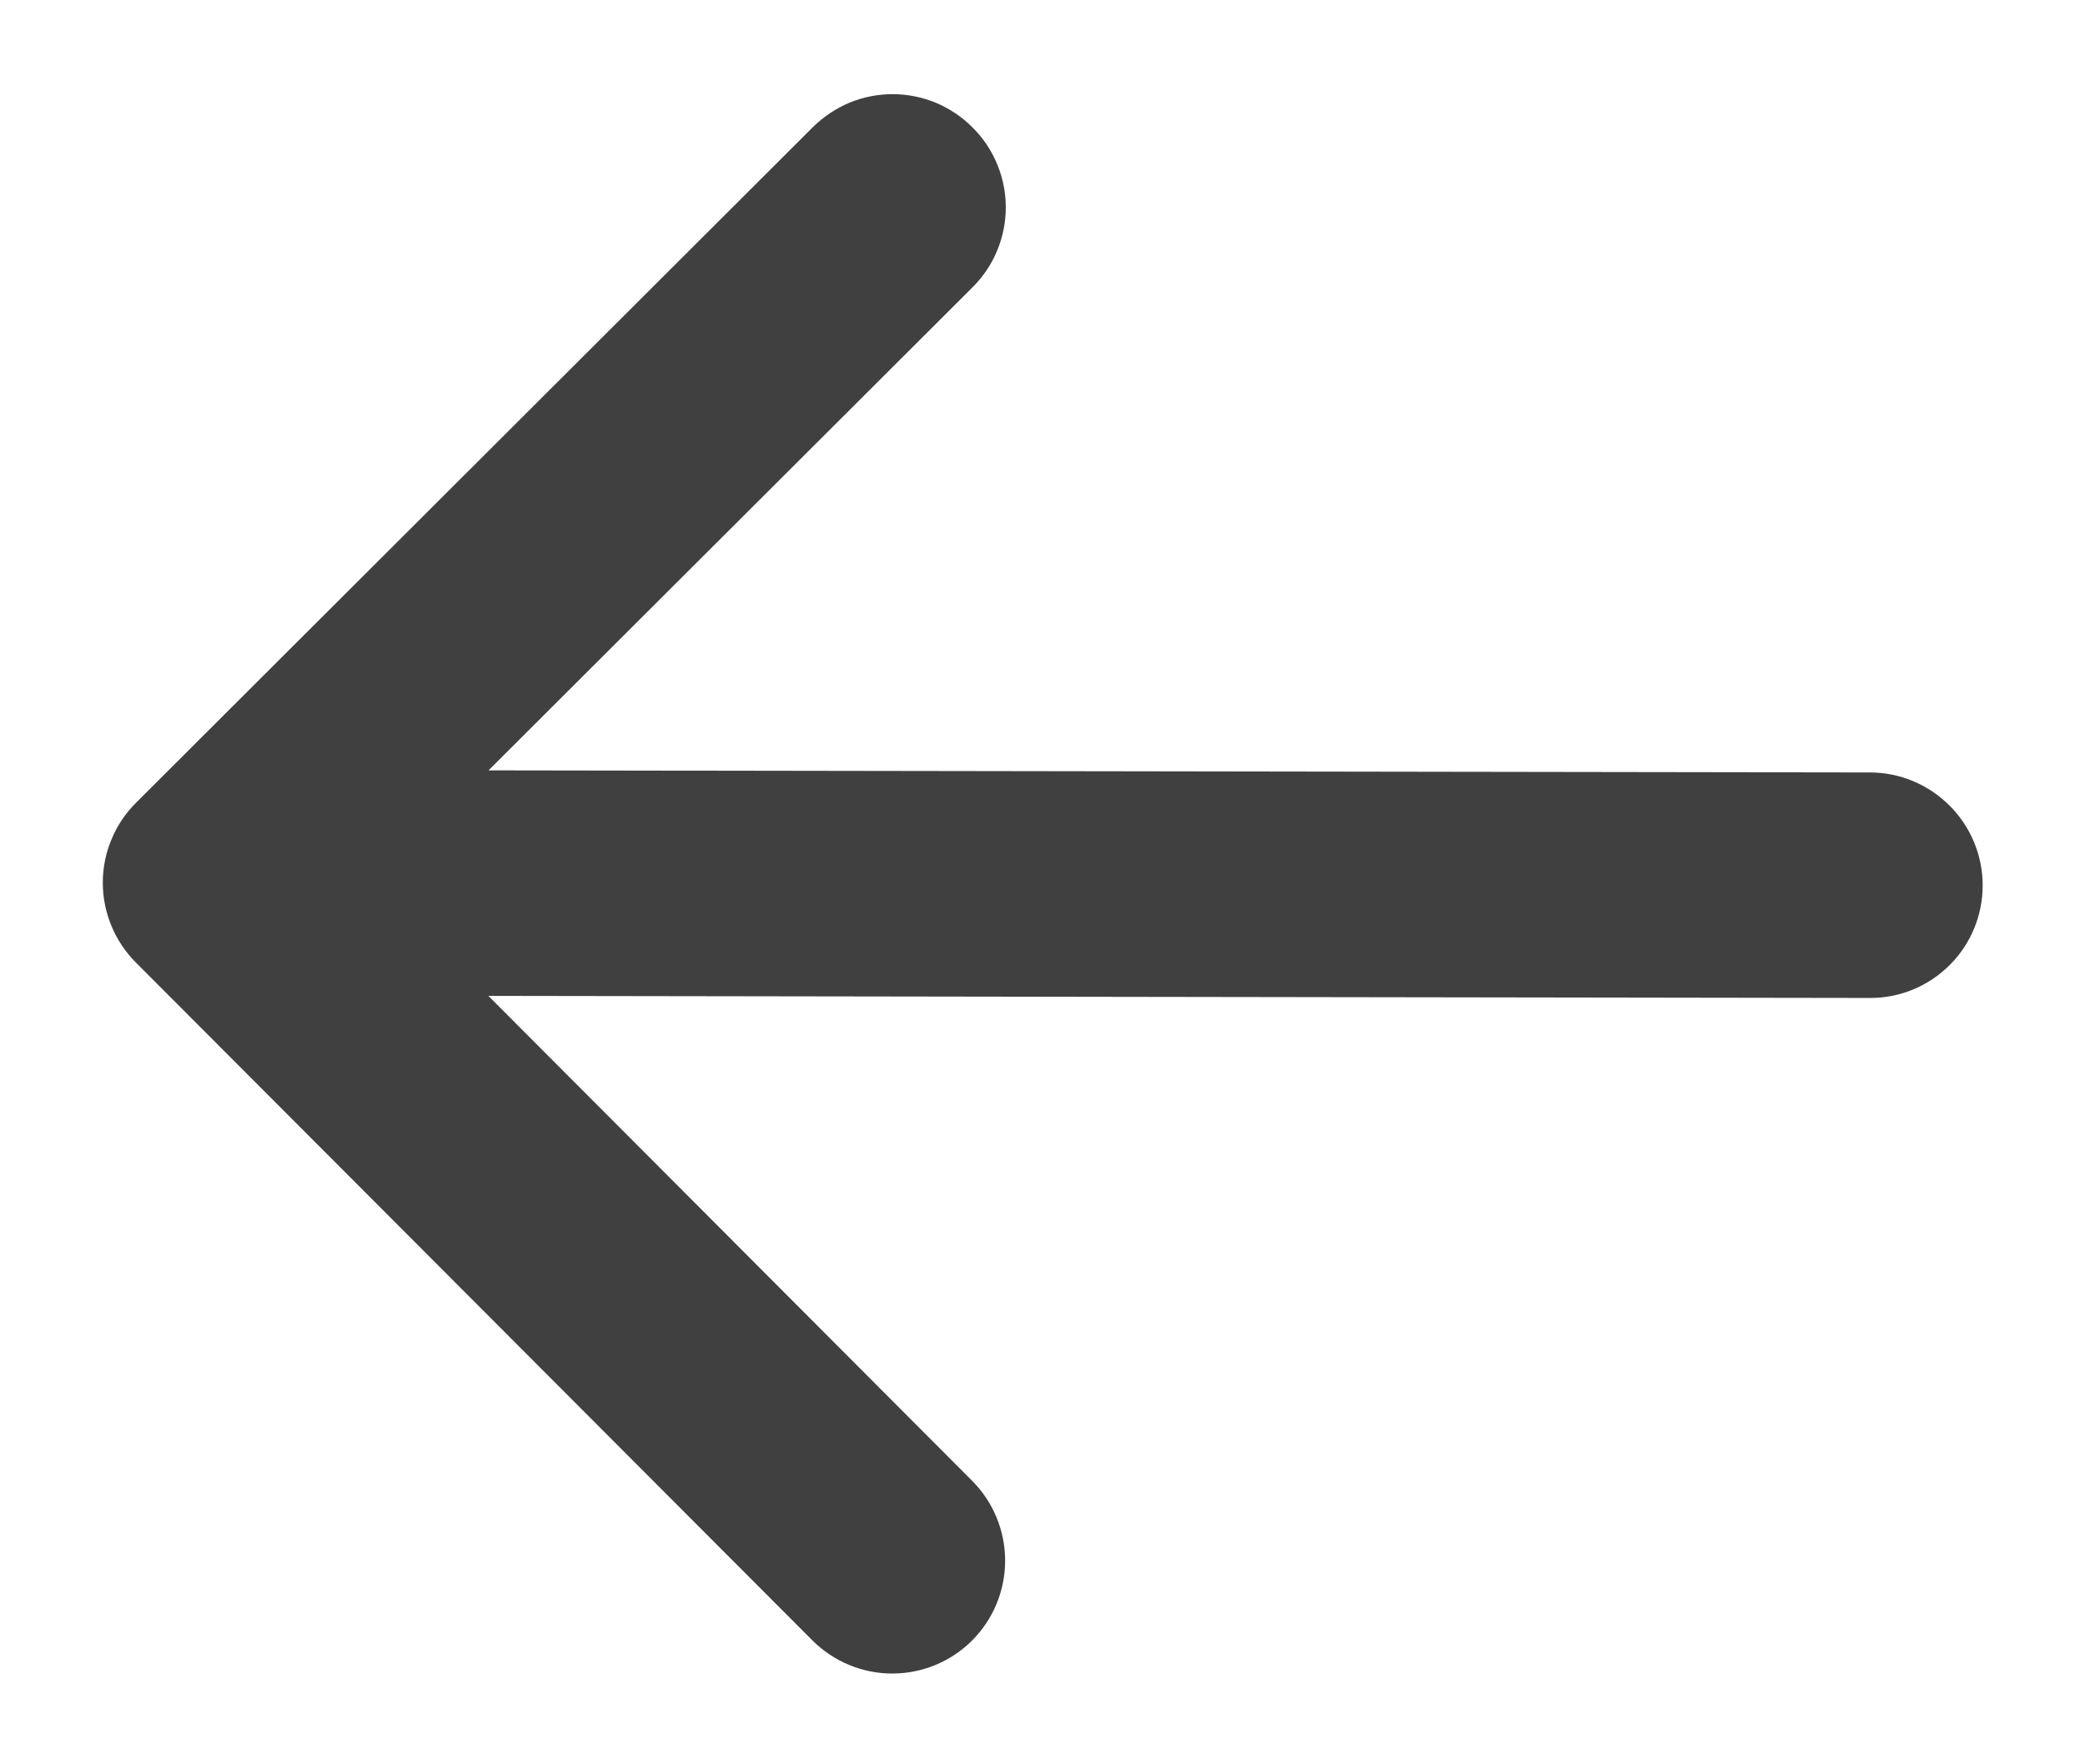 <svg width="13" height="11" viewBox="0 0 13 11" fill="none" xmlns="http://www.w3.org/2000/svg">
<path d="M6.064 0.795C6.13 0.86 6.182 0.938 6.217 1.023C6.253 1.109 6.271 1.2 6.271 1.293C6.271 1.386 6.253 1.477 6.217 1.563C6.182 1.648 6.13 1.725 6.064 1.791L3.046 4.803L11.659 4.816C11.846 4.816 12.024 4.891 12.156 5.023C12.288 5.155 12.362 5.334 12.362 5.52C12.362 5.707 12.288 5.886 12.156 6.017C12.024 6.149 11.845 6.223 11.659 6.222L3.045 6.209L6.061 9.232C6.193 9.364 6.267 9.544 6.267 9.73C6.267 9.917 6.193 10.096 6.061 10.228C5.929 10.36 5.75 10.434 5.563 10.434C5.376 10.434 5.197 10.359 5.065 10.227L0.848 6.002C0.782 5.936 0.73 5.858 0.695 5.773C0.659 5.687 0.641 5.596 0.641 5.503C0.641 5.411 0.659 5.319 0.695 5.234C0.73 5.148 0.782 5.071 0.848 5.005L5.068 0.793C5.134 0.728 5.211 0.676 5.297 0.64C5.382 0.605 5.474 0.587 5.566 0.587C5.659 0.587 5.751 0.606 5.836 0.641C5.921 0.677 5.999 0.729 6.064 0.795Z" fill="#404040"/>
</svg>
